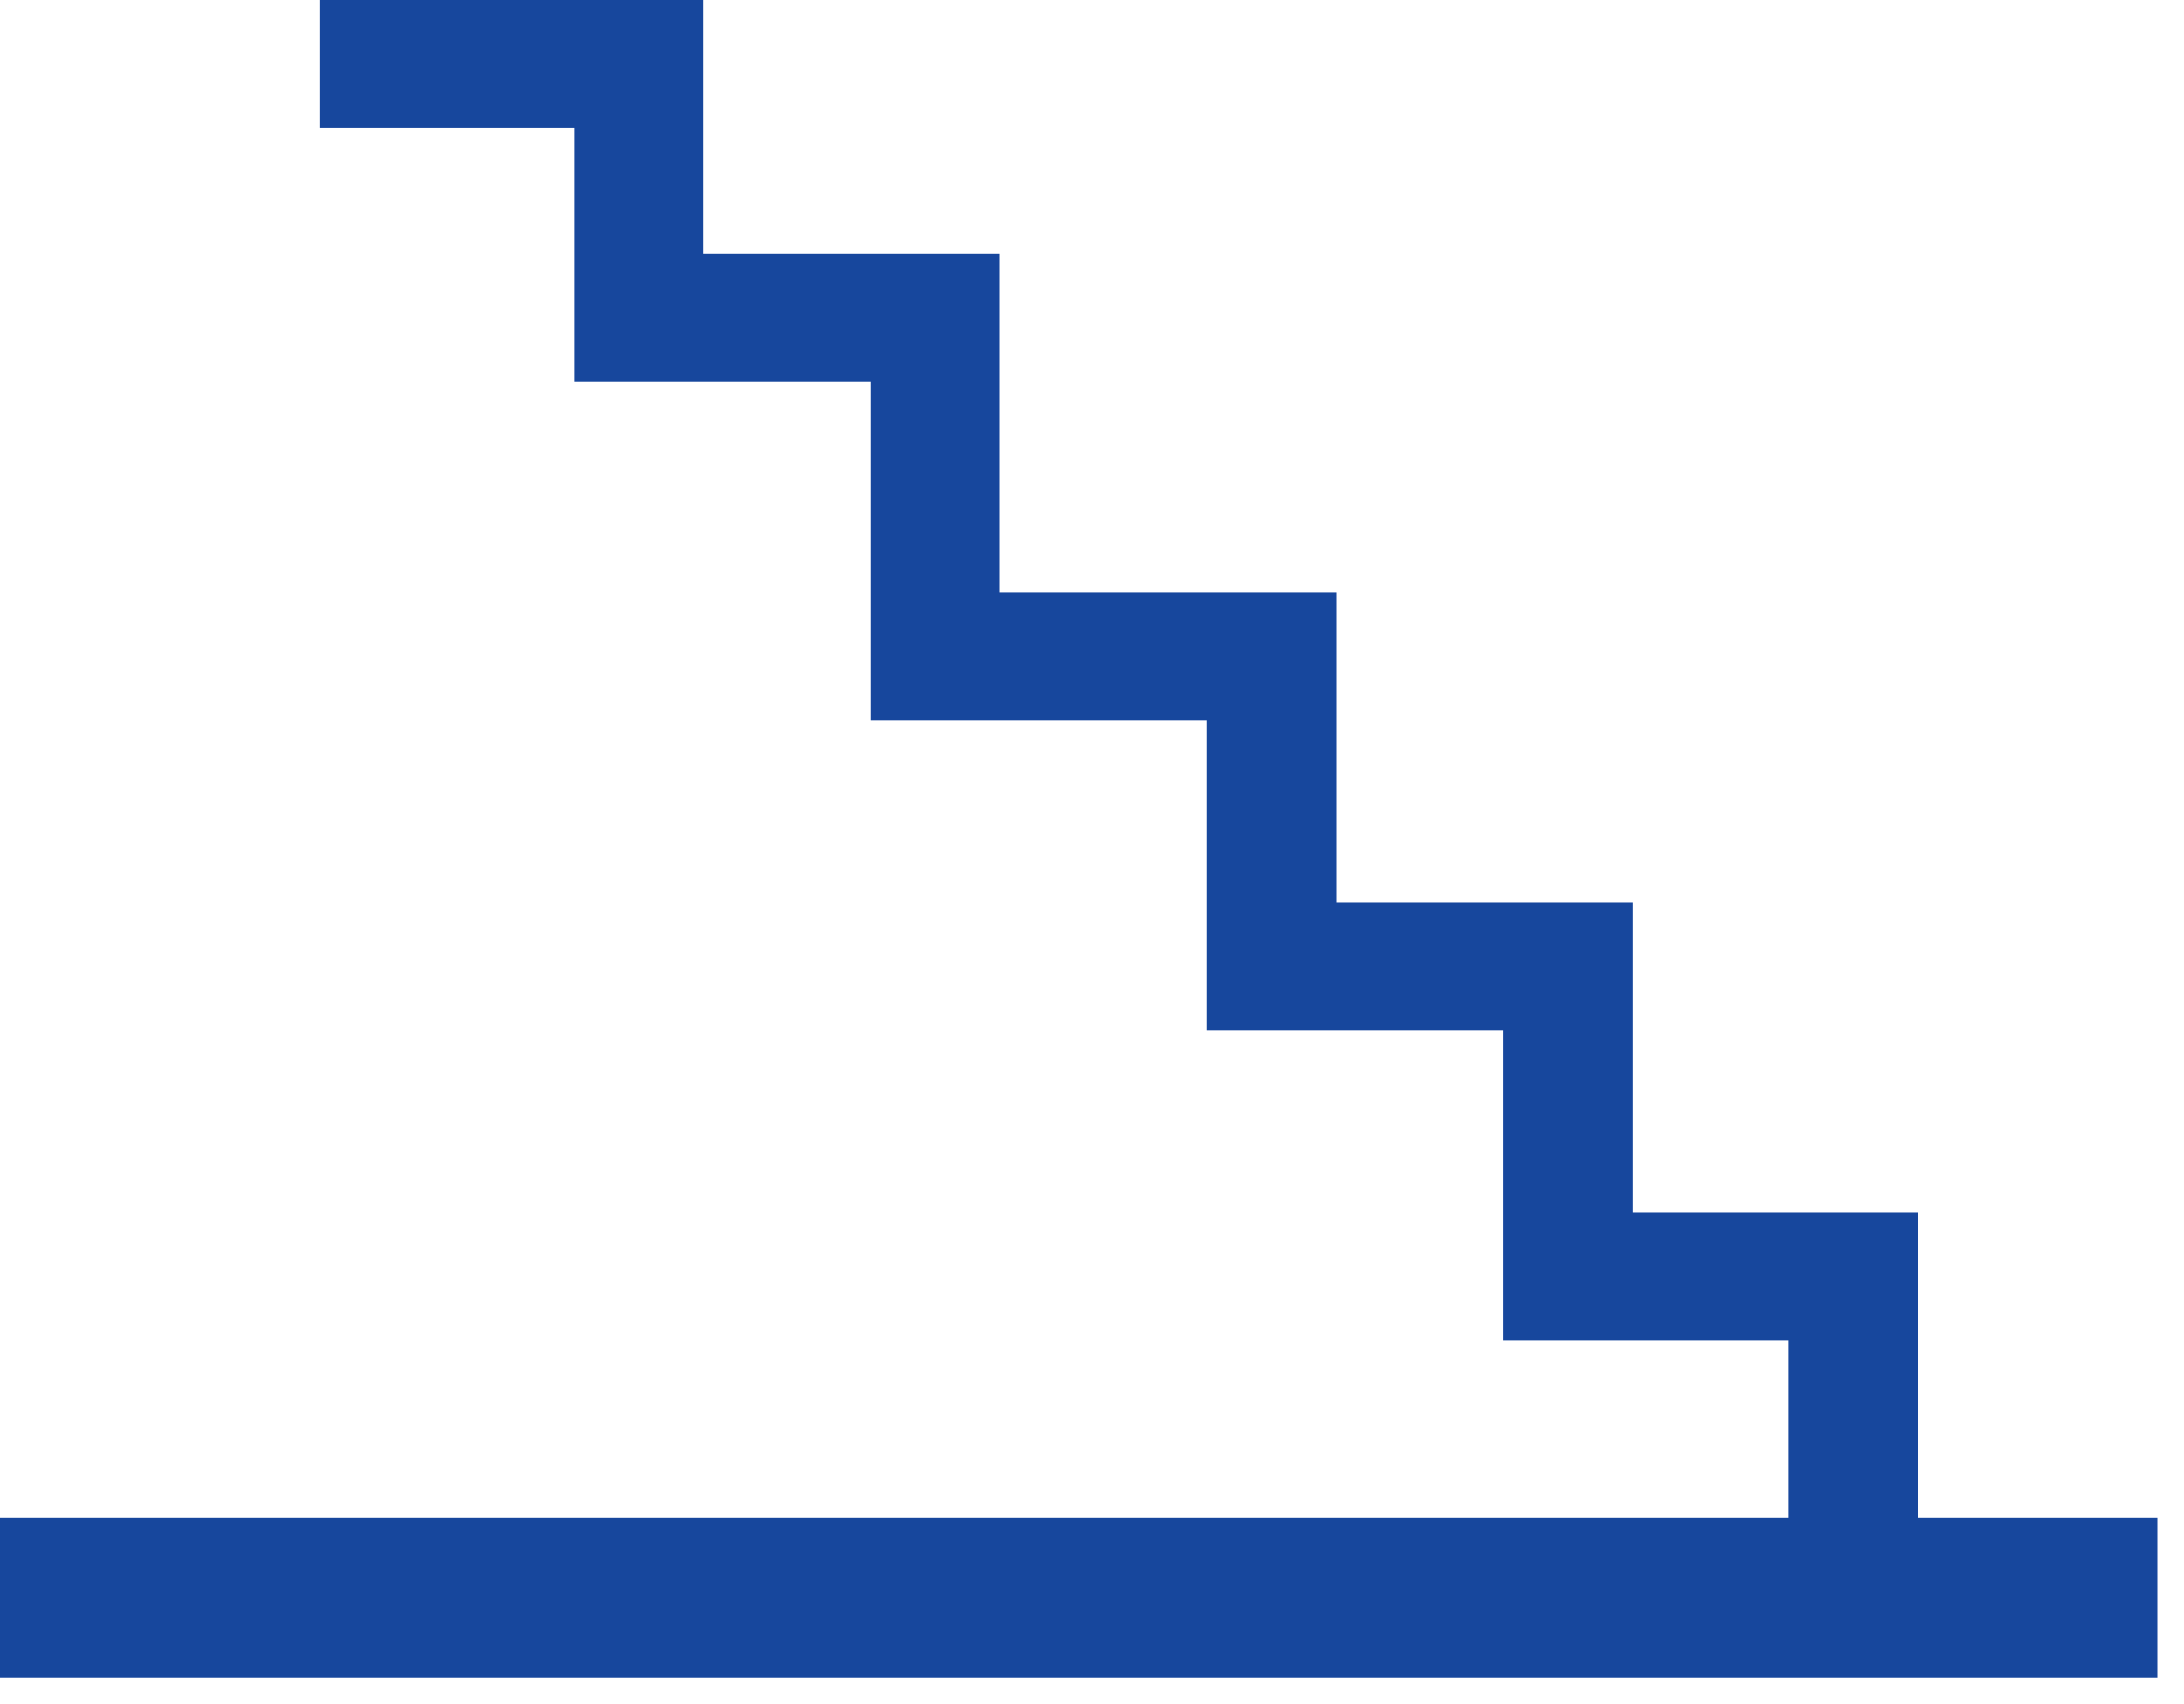 <svg width="41" height="32" viewBox="0 0 41 32" fill="none" xmlns="http://www.w3.org/2000/svg">
<g id="Floor icon">
<path id="Fill 2" fill-rule="evenodd" clip-rule="evenodd" d="M0 31.5H40.5V28.5H0V31.5Z" fill="#17479D"/>
<path id="Fill 3" fill-rule="evenodd" clip-rule="evenodd" d="M6 0V2.393H10.781V7.162H16.347V13.519H22.661V19.341H28.226V25.164H33.577V30H36V22.771H30.649V16.949H25.084V11.126H18.77V4.769H13.205V0H6Z" fill="#17479D"/>
</g>
</svg>
